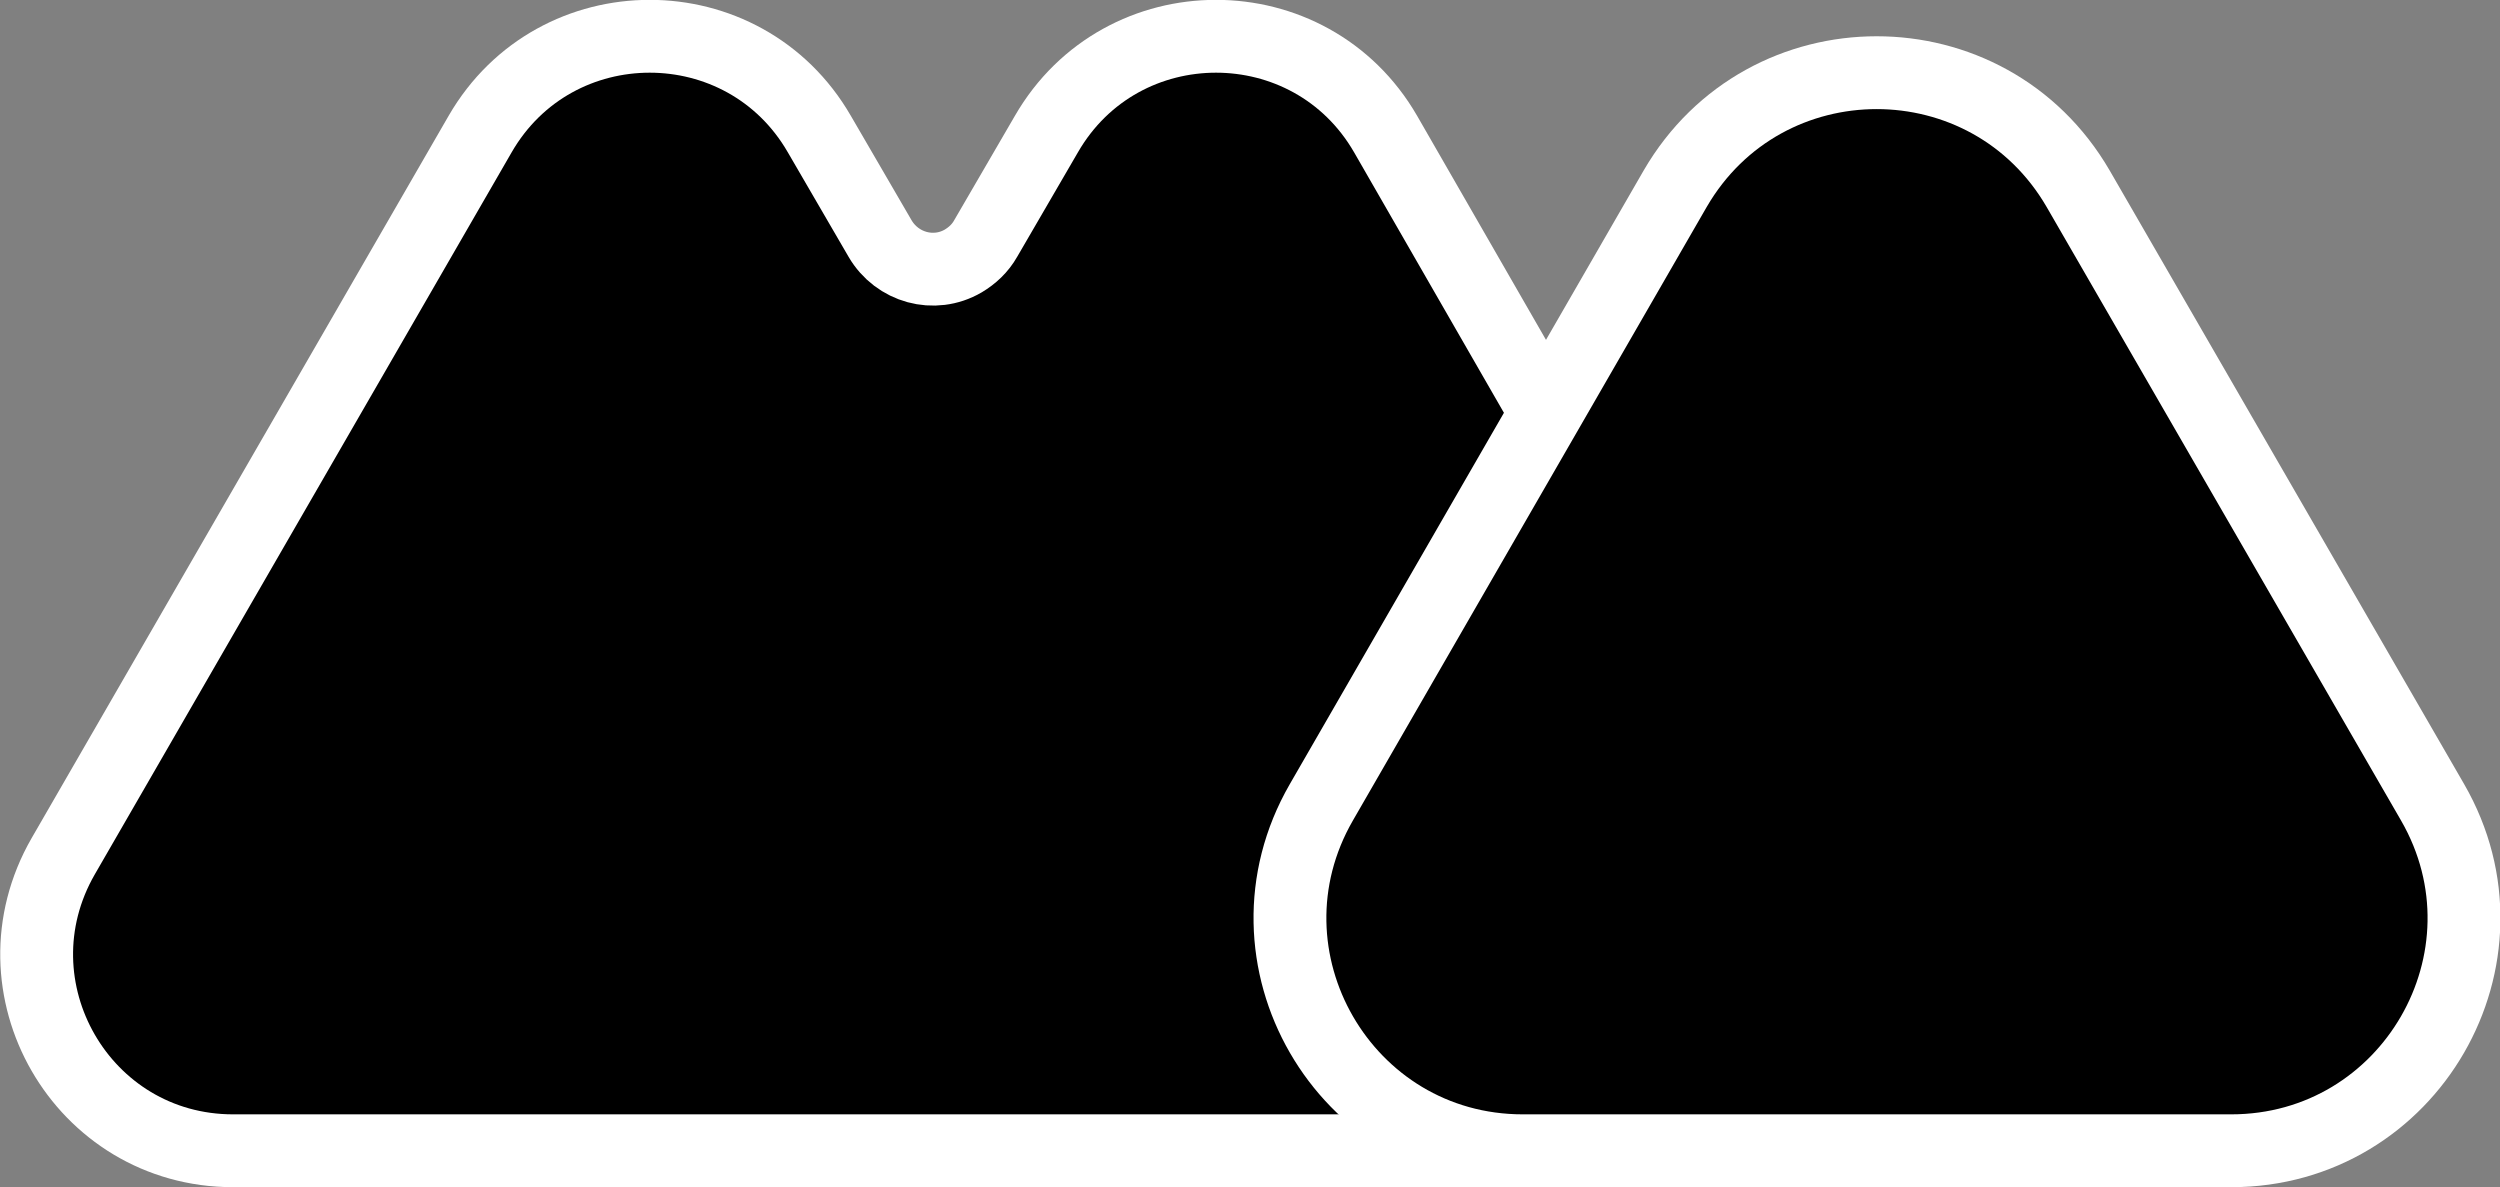 <?xml version="1.0" encoding="utf-8"?>
<!-- Generator: Adobe Illustrator 24.2.0, SVG Export Plug-In . SVG Version: 6.00 Build 0)  -->
<svg version="1.1" id="Livello_1" xmlns="http://www.w3.org/2000/svg" xmlns:xlink="http://www.w3.org/1999/xlink" x="0px" y="0px"
	 viewBox="0 0 411.9 195.6" style="enable-background:new 0 0 411.9 195.6;" xml:space="preserve">
<rect x="0" y="0" width="411.9" height="195.6" fill="#808080" stroke="none"/>
<style type="text/css">
	.st0{stroke:#FFFFFF;stroke-width:12;stroke-miterlimit:10;}
</style>
<g id="Livello_2_1_">
	<g id="Livello_1-2">
		<path class="st0" d="M269,189.6H38.4c-24.9,0-40.4-26.9-28-48.5l68.7-119c12.4-21.5,43.5-21.5,55.9,0l10,17.2
			c2.8,4.8,8.9,6.5,13.7,3.7c1.5-0.9,2.8-2.1,3.7-3.7l10-17.2c12.4-21.5,43.5-21.5,55.9,0L254.7,68"/>
		<path class="st0" d="M276,31.1l-58.3,101.1c-14.7,25.5,3.7,57.4,33.2,57.4h116.7c29.5,0,47.9-31.9,33.2-57.4L342.4,31.1
			C327.6,5.6,290.8,5.6,276,31.1z"/>
	</g>
</g>
</svg>
